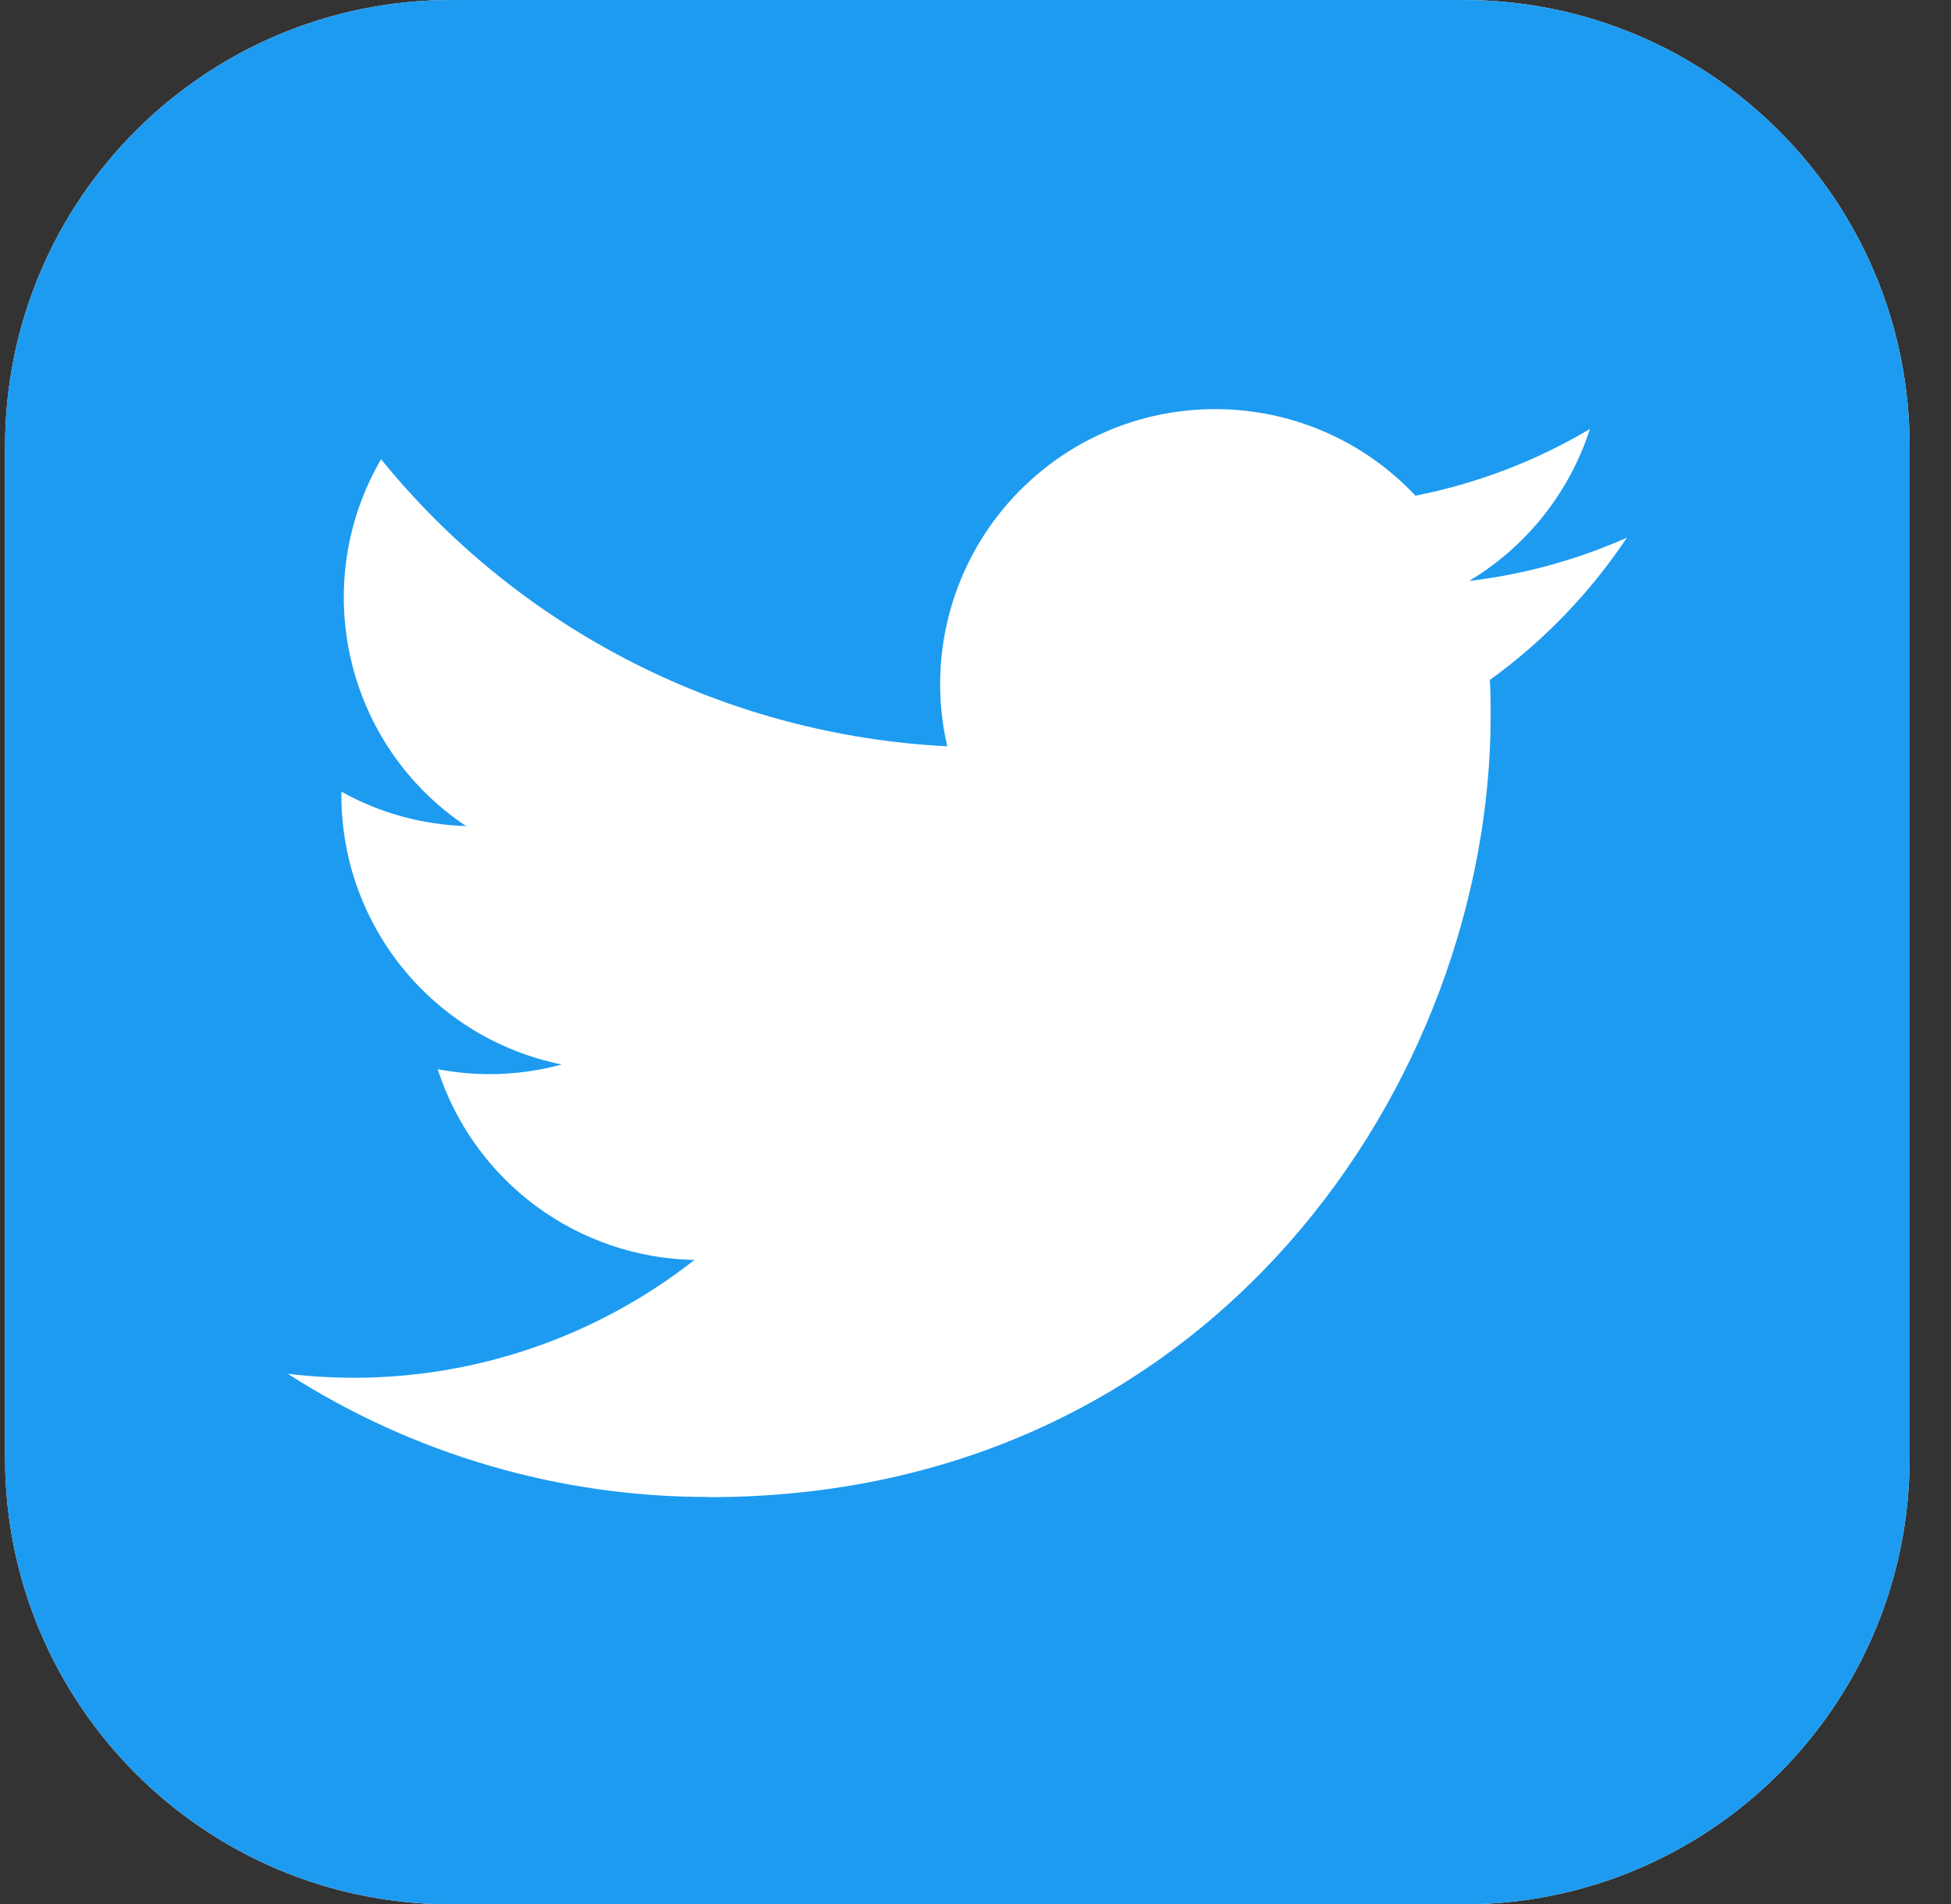 <svg width="42" height="41" viewBox="0 0 42 41" fill="none" xmlns="http://www.w3.org/2000/svg">
<rect x="0" y="0" width="42" height="41" fill="#333333" stroke="none"/>
<g clip-path="url(#clip0_391_267)">
<path d="M31.5 0H9.719C4.412 0 0.109 4.302 0.109 9.609V31.391C0.109 36.698 4.412 41 9.719 41H31.5C36.807 41 41.109 36.698 41.109 31.391V9.609C41.109 4.302 36.807 0 31.5 0Z" fill="white"/>
<path d="M31.5 0H9.719C4.412 0 0.109 4.302 0.109 9.609V31.391C0.109 36.698 4.412 41 9.719 41H31.5C36.807 41 41.109 36.698 41.109 31.391V9.609C41.109 4.302 36.807 0 31.5 0Z" fill="#1D9BF0"/>
<path d="M32.072 14.64C32.09 14.894 32.09 15.148 32.09 15.405C32.09 23.22 26.14 32.233 15.261 32.233V32.229C12.047 32.233 8.9 31.313 6.195 29.577C6.663 29.633 7.132 29.661 7.603 29.663C10.267 29.665 12.854 28.771 14.949 27.126C13.714 27.102 12.518 26.694 11.528 25.958C10.537 25.221 9.801 24.194 9.423 23.019C10.309 23.189 11.223 23.155 12.093 22.917C9.334 22.359 7.349 19.935 7.349 17.119V17.044C8.171 17.503 9.092 17.756 10.033 17.785C7.434 16.048 6.633 12.591 8.203 9.887C9.687 11.715 11.54 13.209 13.64 14.274C15.74 15.338 18.041 15.949 20.392 16.067C20.158 15.057 20.192 14.004 20.493 13.012C20.793 12.021 21.348 11.125 22.103 10.416C24.485 8.176 28.232 8.291 30.471 10.672C31.796 10.411 33.066 9.925 34.227 9.236C33.785 10.606 32.861 11.768 31.627 12.507C32.8 12.369 33.944 12.055 35.023 11.576C34.23 12.765 33.23 13.802 32.072 14.64Z" fill="white"/>
</g>
<defs>
<clipPath id="clip0_391_267">
<rect width="41" height="41" fill="white" transform="translate(0.109)"/>
</clipPath>
</defs>
</svg>
